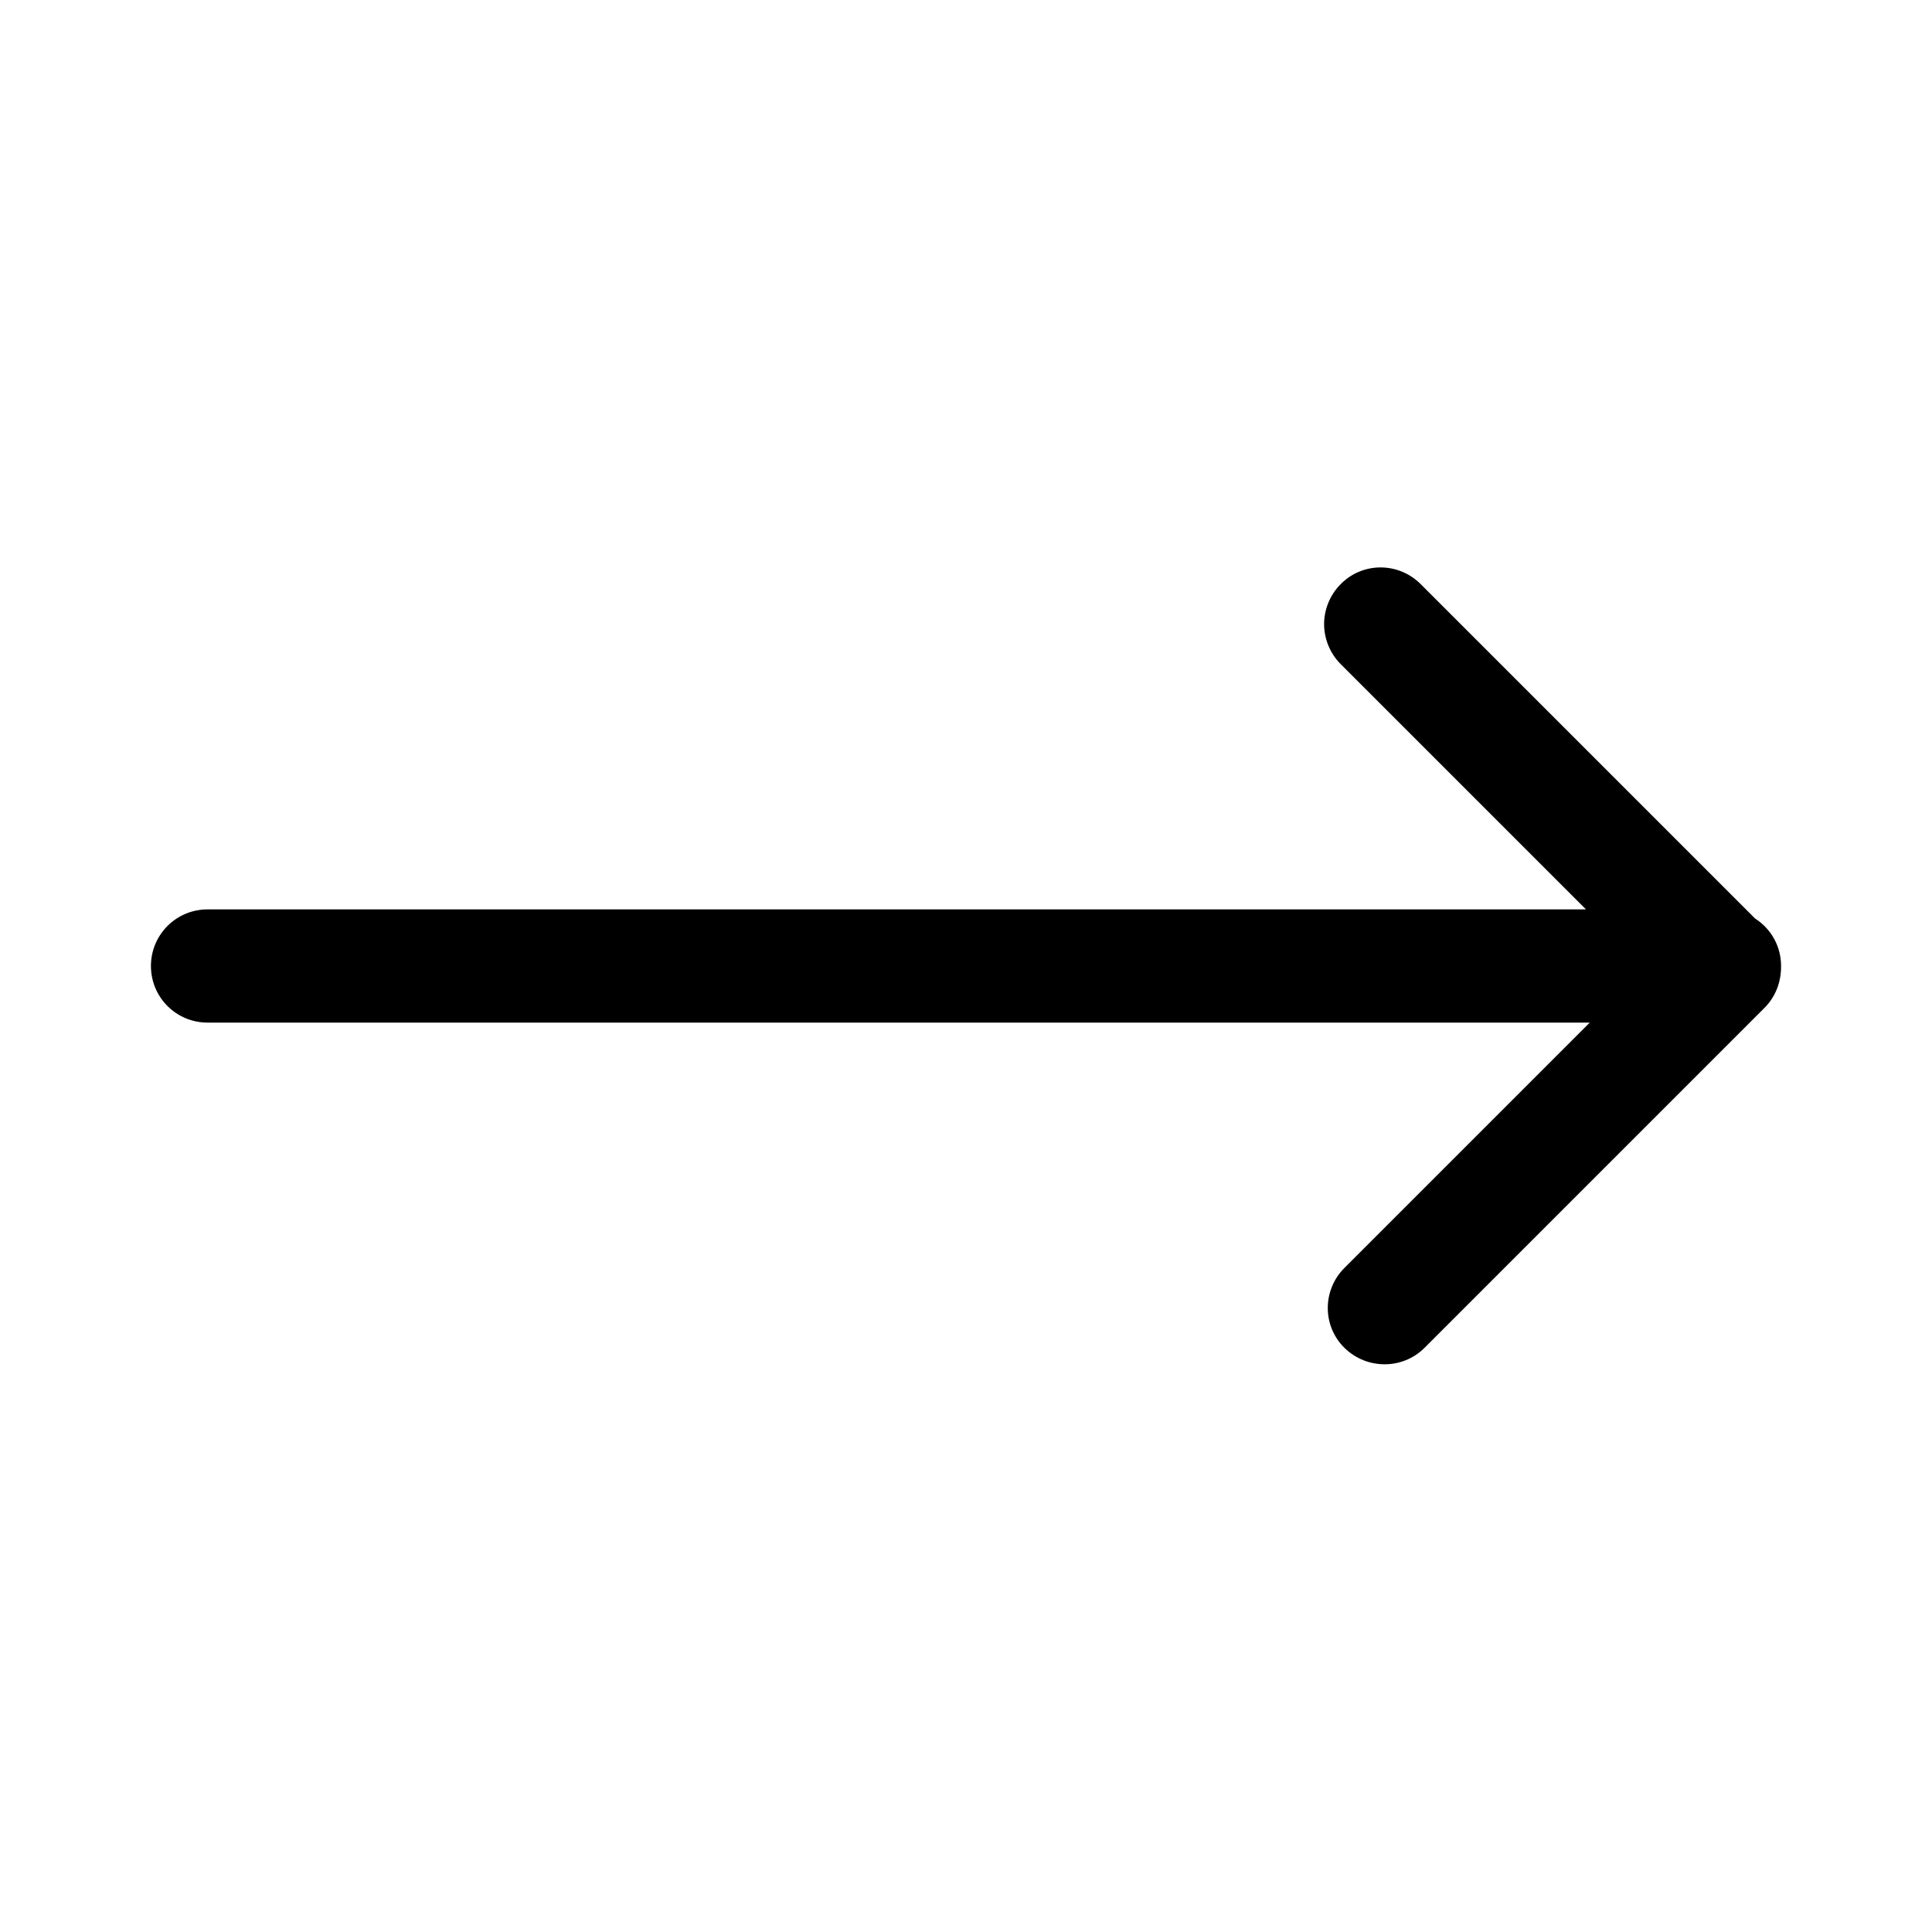 <?xml version="1.0" encoding="utf-8"?>
<!-- Generator: Adobe Illustrator 18.0.0, SVG Export Plug-In . SVG Version: 6.00 Build 0)  -->
<!DOCTYPE svg PUBLIC "-//W3C//DTD SVG 1.1//EN" "http://www.w3.org/Graphics/SVG/1.1/DTD/svg11.dtd">
<svg version="1.1" id="Layer_1" xmlns="http://www.w3.org/2000/svg" xmlns:xlink="http://www.w3.org/1999/xlink" x="0px" y="0px"
	 viewBox="0 0 512 512" enable-background="new 0 0 512 512" xml:space="preserve">
<path d="M377.5,357.2l90.1-90.1c3-3,4.4-6.9,4.4-10.9c0-0.1,0-0.2,0-0.2c0-5.3-2.7-9.9-6.9-12.6l-88.6-88.6
	c-5.9-5.9-15.4-5.9-21.2,0c-2.9,2.9-4.4,6.8-4.4,10.6s1.5,7.7,4.4,10.6l65,65H55c-8.3,0-15,6.7-15,15s6.7,15,15,15h366.3l-65,65
	c-5.9,5.9-5.9,15.4,0,21.2C362.2,363,371.7,363,377.5,357.2z"/>
</svg>
